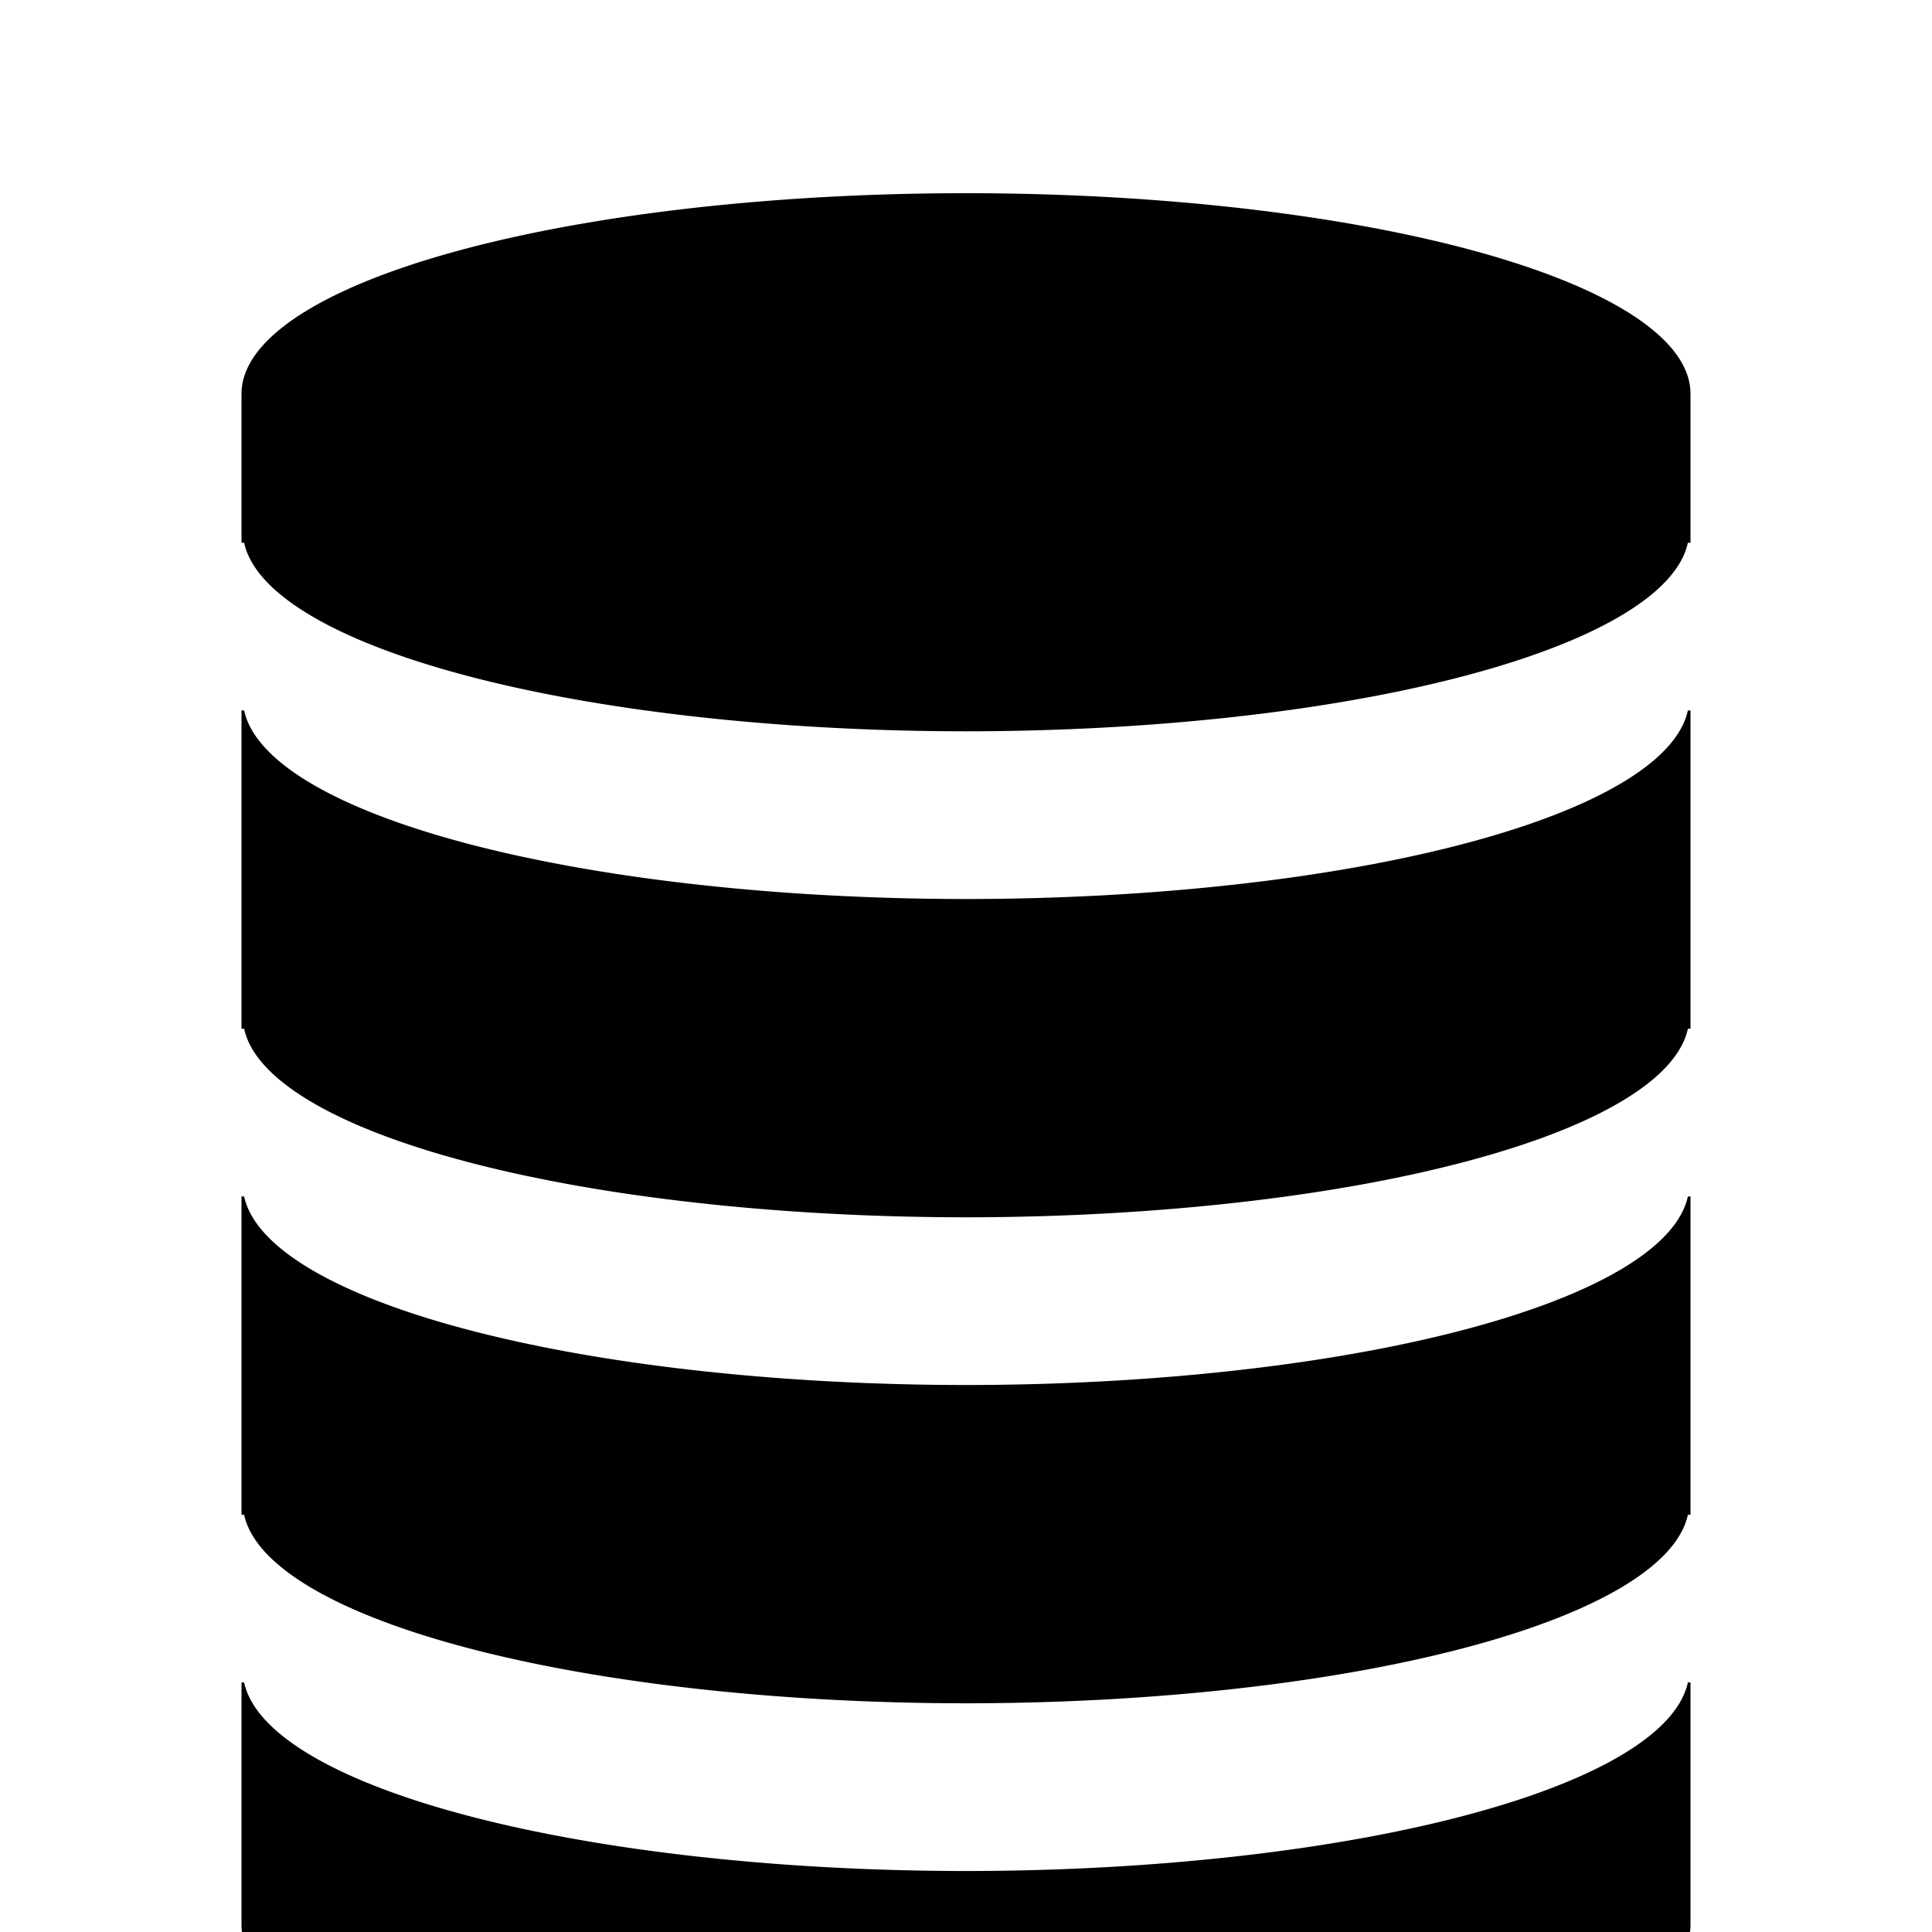 <?xml version="1.0" encoding="UTF-8" standalone="no"?>
<svg
   version="1.1"
   viewBox="0 -240 1200 1200"
   id="svg6"
   sodipodi:docname="dataset.svg"
   inkscape:version="1.3.2 (091e20e, 2023-11-25, custom)"
   xmlns:inkscape="http://www.inkscape.org/namespaces/inkscape"
   xmlns:sodipodi="http://sodipodi.sourceforge.net/DTD/sodipodi-0.dtd"
   xmlns="http://www.w3.org/2000/svg"
   xmlns:svg="http://www.w3.org/2000/svg"
   xmlns:rdf="http://www.w3.org/1999/02/22-rdf-syntax-ns#"
   xmlns:cc="http://creativecommons.org/ns#"
   xmlns:dc="http://purl.org/dc/elements/1.1/">
  <defs
     id="defs10" />
  <sodipodi:namedview
     pagecolor="#ffffff"
     bordercolor="#666666"
     borderopacity="1"
     objecttolerance="10"
     gridtolerance="10"
     guidetolerance="10"
     inkscape:pageopacity="0"
     inkscape:pageshadow="2"
     inkscape:window-width="1920"
     inkscape:window-height="1017"
     id="namedview8"
     showgrid="false"
     inkscape:zoom="0.39333334"
     inkscape:cx="376.27118"
     inkscape:cy="723.30508"
     inkscape:window-x="1912"
     inkscape:window-y="-8"
     inkscape:window-maximized="1"
     inkscape:current-layer="layer2"
     showguides="false"
     inkscape:showpageshadow="2"
     inkscape:pagecheckerboard="0"
     inkscape:deskcolor="#d1d1d1" />
  <g
     inkscape:groupmode="layer"
     id="layer2"
     inkscape:label="glyph">
    <path
       id="rect1"
       style="fill:#000000;fill-opacity:1;stroke-width:1.33;stroke-dasharray:5.322, 10.643"
       d="m 600,-120 a 450,124.576 0 0 0 -450,124.576 A 450,124.576 0 0 0 150.092,5 h -0.092 v 92.107 h 1.628 A 450,124.576 0 0 0 600,214.227 450,124.576 0 0 0 1048.372,97.107 H 1050 V 5 h -0.092 A 450,124.576 0 0 0 1050,4.576 450,124.576 0 0 0 600,-120 Z m -450,321.277 v 197.691 h 1.628 A 450,124.576 0 0 0 600,516.088 450,124.576 0 0 0 1048.372,398.969 H 1050 V 201.277 h -1.628 A 450,124.576 0 0 1 600,318.396 450,124.576 0 0 1 151.628,201.277 Z m 0,301.861 v 197.691 h 1.628 A 450,124.576 0 0 0 600,817.949 450,124.576 0 0 0 1048.372,700.83 H 1050 V 503.139 h -1.628 A 450,124.576 0 0 1 600,620.258 450,124.576 0 0 1 151.628,503.139 Z m 0,301.861 v 150 h 0.092 a 450,124.576 0 0 0 -0.092,0.424 450,124.576 0 0 0 450,124.576 A 450,124.576 0 0 0 1050,955.424 450,124.576 0 0 0 1049.967,955 H 1050 V 805 h -1.628 A 450,124.576 0 0 1 600,922.119 450,124.576 0 0 1 151.628,805 Z" />
  </g>
</svg>
